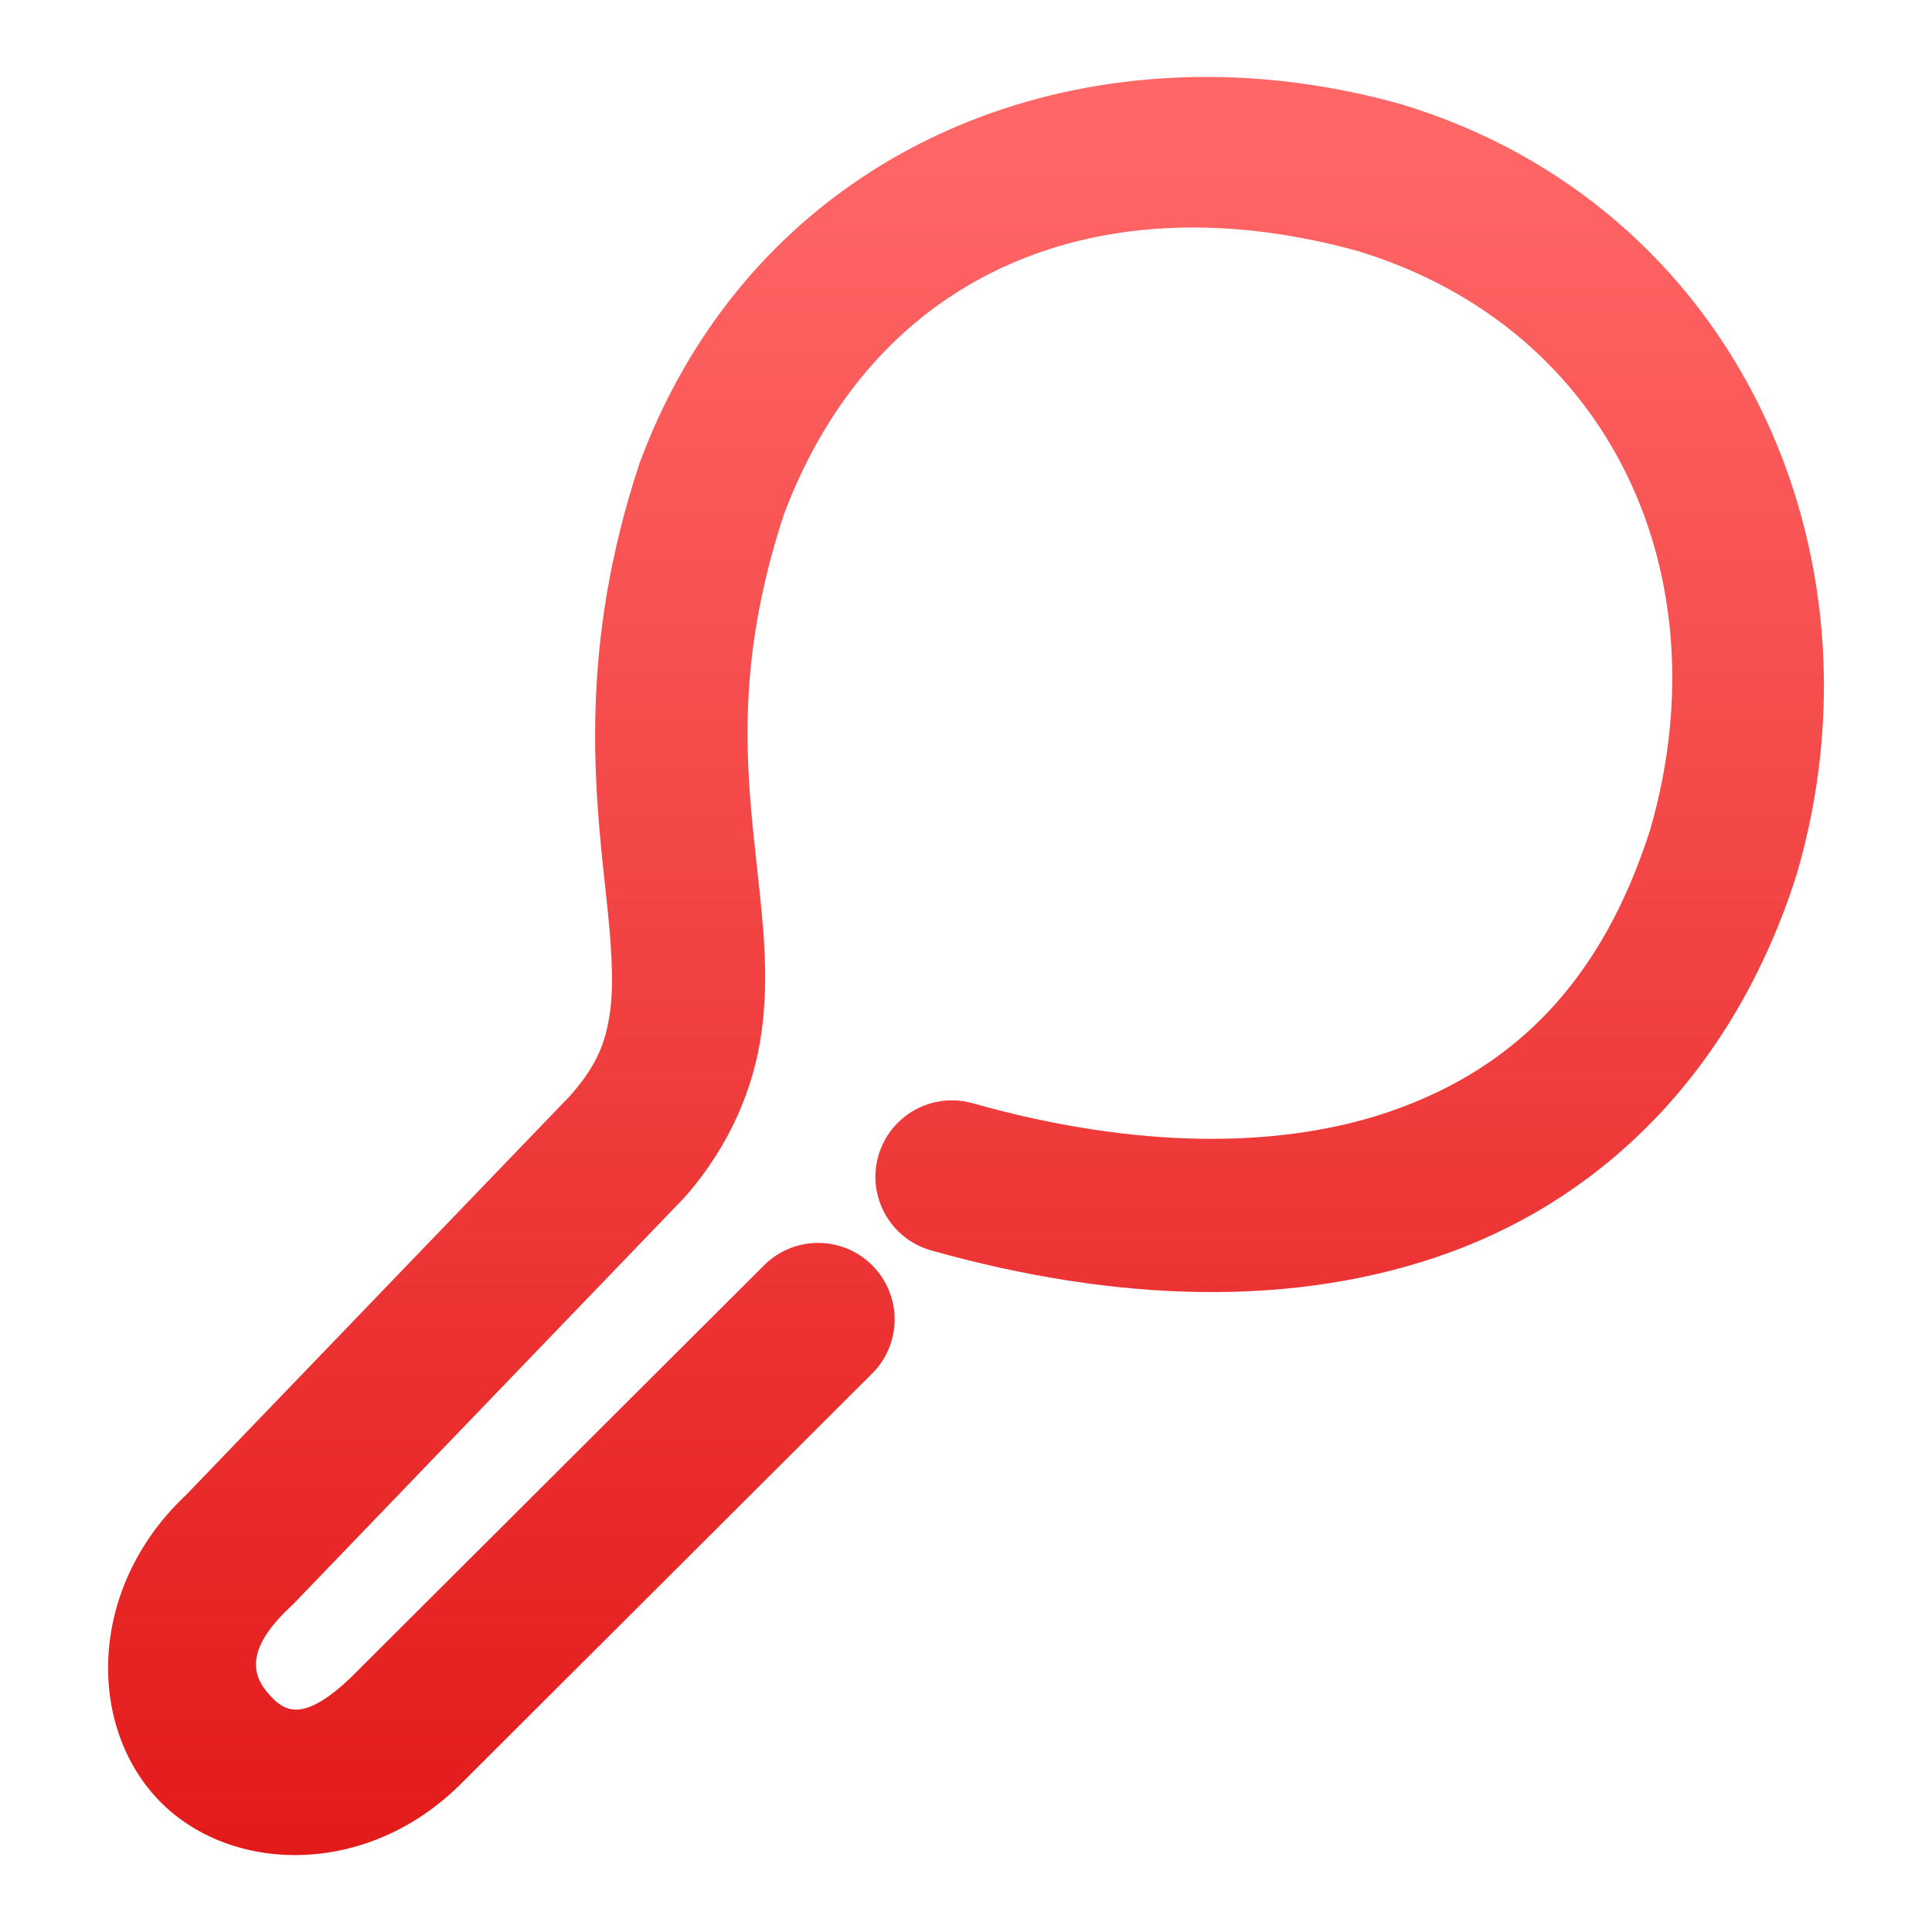 <svg xmlns="http://www.w3.org/2000/svg" xmlns:xlink="http://www.w3.org/1999/xlink" width="64" height="64" viewBox="0 0 64 64" version="1.1">
<defs>
<linearGradient id="linear0" gradientUnits="userSpaceOnUse" x1="0" y1="0" x2="0" y2="1" gradientTransform="matrix(74.656,0,0,74.667,5.339,5.333)">
<stop offset="0" style="stop-color:#ff6666;stop-opacity:1;"/>
<stop offset="1" style="stop-color:#d90000;stop-opacity:1;"/>
</linearGradient>
</defs>
<g id="surface1">
<path style=" stroke:none;fill-rule:nonzero;fill:url(#linear0);" d="M 38.594 2.59 C 30.965 3.051 24.148 7.414 21.203 15.297 C 21.191 15.328 21.18 15.355 21.172 15.387 C 19.16 21.465 19.703 26.168 20.062 29.512 C 20.246 31.18 20.348 32.492 20.211 33.504 C 20.07 34.516 19.789 35.27 18.898 36.285 C 18.895 36.285 18.898 36.285 18.895 36.289 L 6.121 49.566 L 6.234 49.457 C 3.008 52.418 2.836 56.906 5.109 59.473 C 7.387 62.039 11.961 62.27 15.141 59.215 C 15.152 59.203 15.164 59.195 15.176 59.184 L 28.891 45.5 C 29.883 44.512 29.883 42.906 28.895 41.918 C 27.906 40.926 26.301 40.926 25.312 41.914 L 11.633 55.559 C 9.949 57.176 9.352 56.621 8.898 56.113 C 8.449 55.602 7.988 54.727 9.66 53.191 C 9.699 53.152 9.738 53.117 9.773 53.078 L 22.625 39.719 C 22.652 39.691 22.676 39.66 22.703 39.633 C 24.188 37.941 24.977 36.02 25.227 34.191 C 25.477 32.359 25.285 30.664 25.102 28.965 C 24.734 25.586 24.301 22.121 25.969 17.035 C 29.039 8.891 36.539 5.977 44.992 8.32 C 53.418 10.895 57.094 19.145 54.656 27.512 C 53.035 32.559 50.164 35.305 46.34 36.715 C 42.504 38.125 37.551 38.051 32.223 36.547 C 30.875 36.164 29.477 36.949 29.094 38.297 C 28.715 39.645 29.5 41.043 30.848 41.422 C 36.906 43.129 42.906 43.375 48.09 41.465 C 53.273 39.555 57.48 35.336 59.5 29.02 C 59.508 29 59.516 28.977 59.52 28.957 C 62.645 18.281 57.477 6.809 46.43 3.457 C 46.414 3.453 46.395 3.445 46.375 3.441 C 43.766 2.715 41.137 2.434 38.594 2.59 Z M 38.594 2.59 "/>
</g>
</svg>

